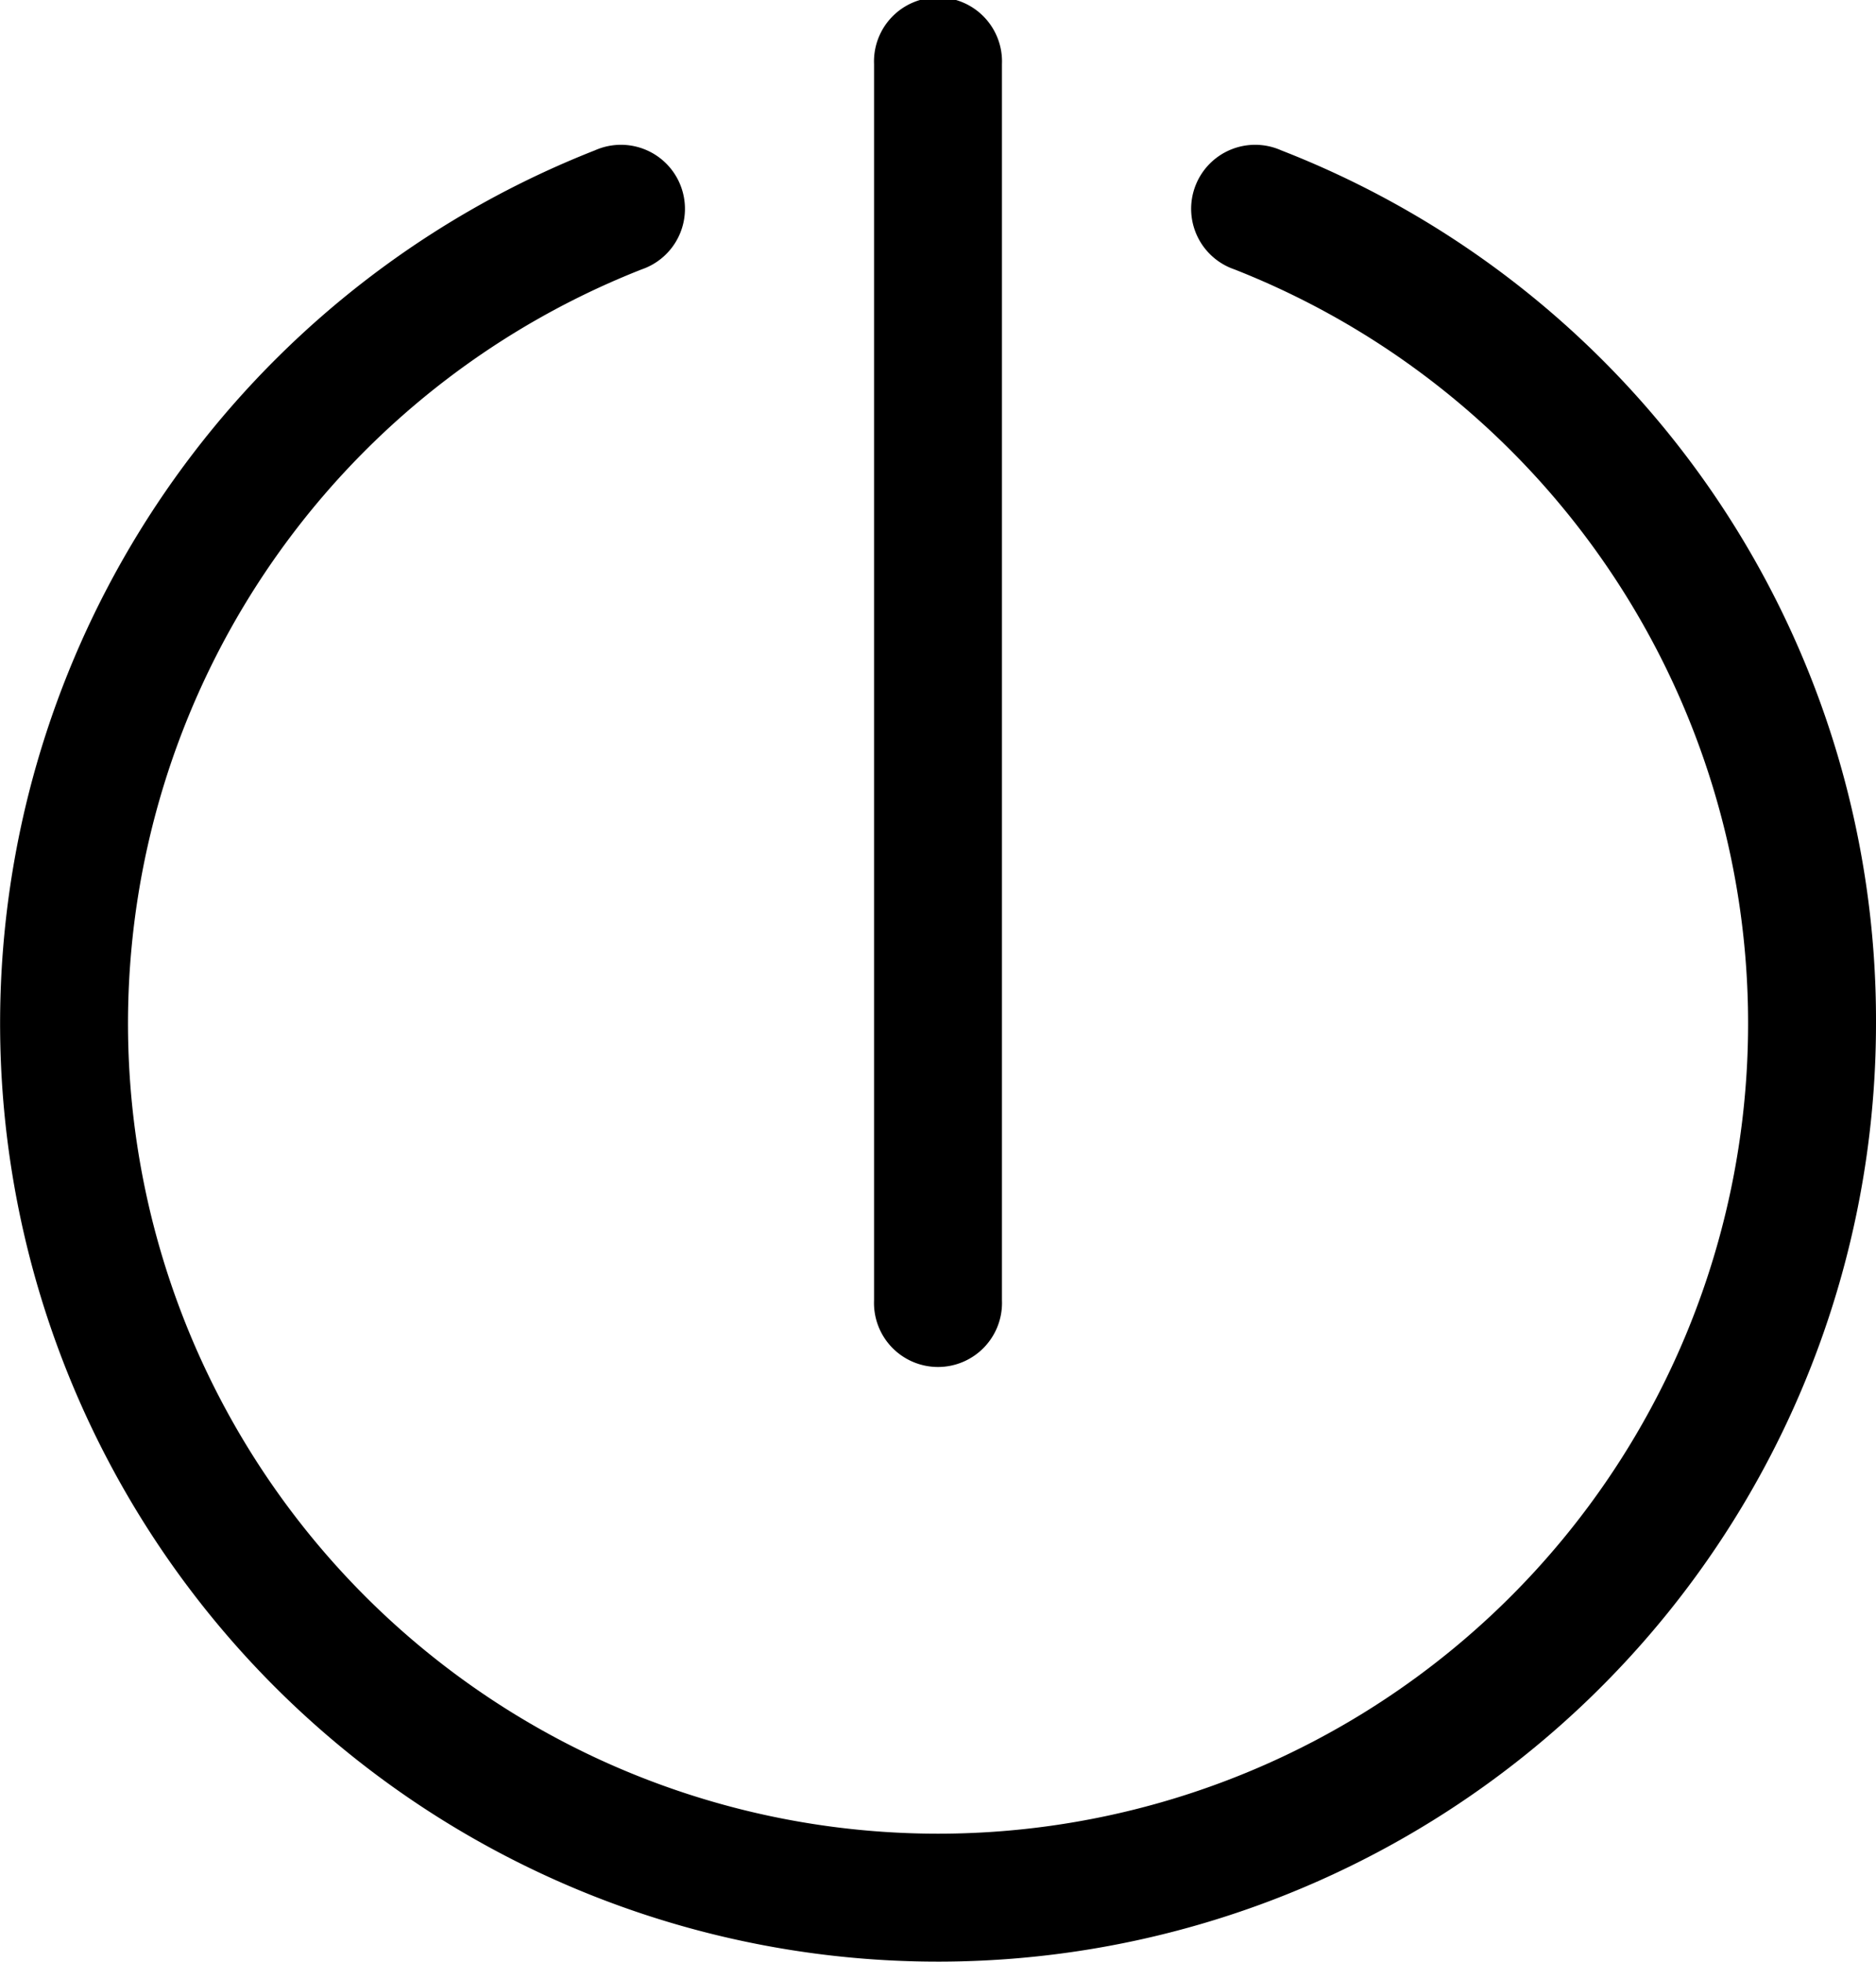 <svg xmlns="http://www.w3.org/2000/svg" width="17.909" height="18.723" viewBox="0 0 17.909 18.723"><g transform="translate(-0.332 18.723) rotate(-90)"><path d="M161.746,220.221h-11.8a.611.611,0,1,1,0-1.221h11.8a.611.611,0,1,1,0,1.221Zm0,0" transform="translate(-143.634 -210.324)"/><path d="M8.954,18.241a8.954,8.954,0,1,1,8.334-12.23.611.611,0,1,1-1.136.447,7.733,7.733,0,1,0,0,5.658.611.611,0,1,1,1.136.447,8.909,8.909,0,0,1-8.334,5.678Zm0,0"/></g></svg>